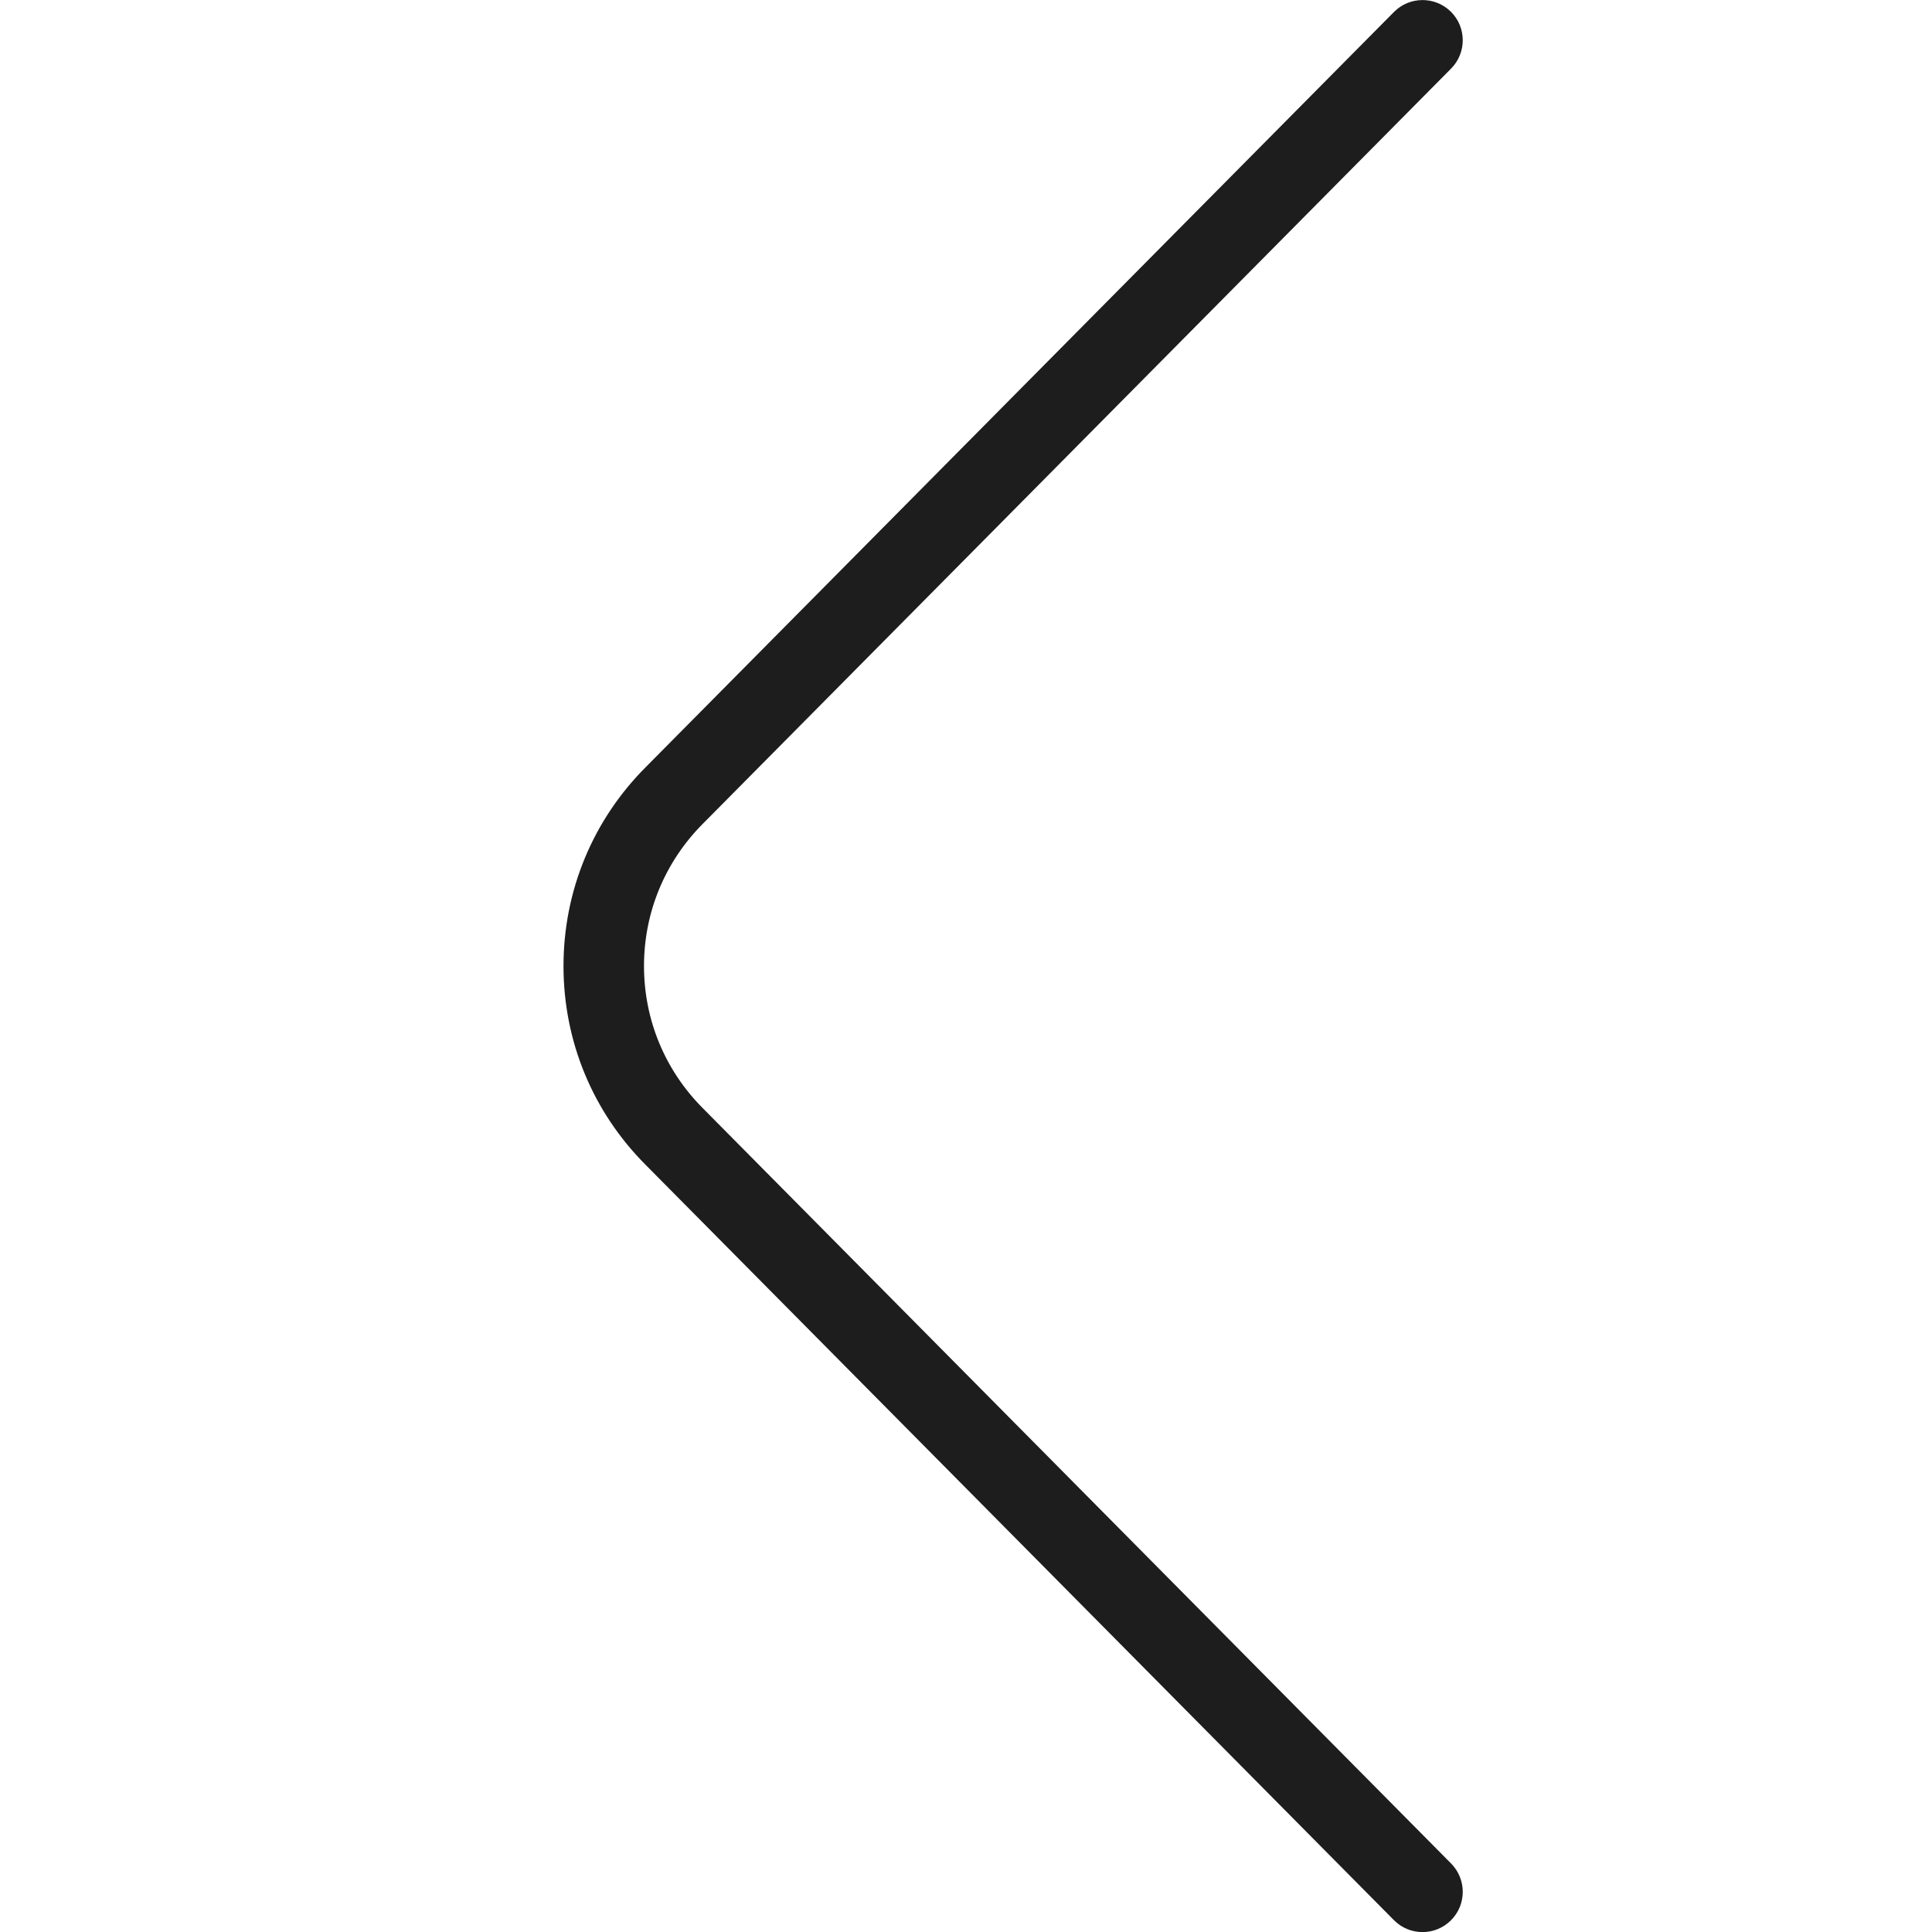 <?xml version="1.0" encoding="UTF-8"?>
<svg xmlns="http://www.w3.org/2000/svg" id="Layer_1" data-name="Layer 1" viewBox="0 0 24 24">
  <path d="m8.732,13.768c-.472-.473-.732-1.101-.732-1.768s.26-1.295.734-1.77L18.026.852c.194-.196.193-.513-.003-.707-.197-.194-.513-.192-.707.004l-9.291,9.377c-.661.661-1.025,1.54-1.025,2.475s.364,1.813,1.024,2.473l9.292,9.379c.098.099.226.148.355.148.127,0,.254-.048.352-.145.196-.194.197-.511.003-.707l-9.294-9.381Z" fill="#1d1d1d"/>
</svg>
